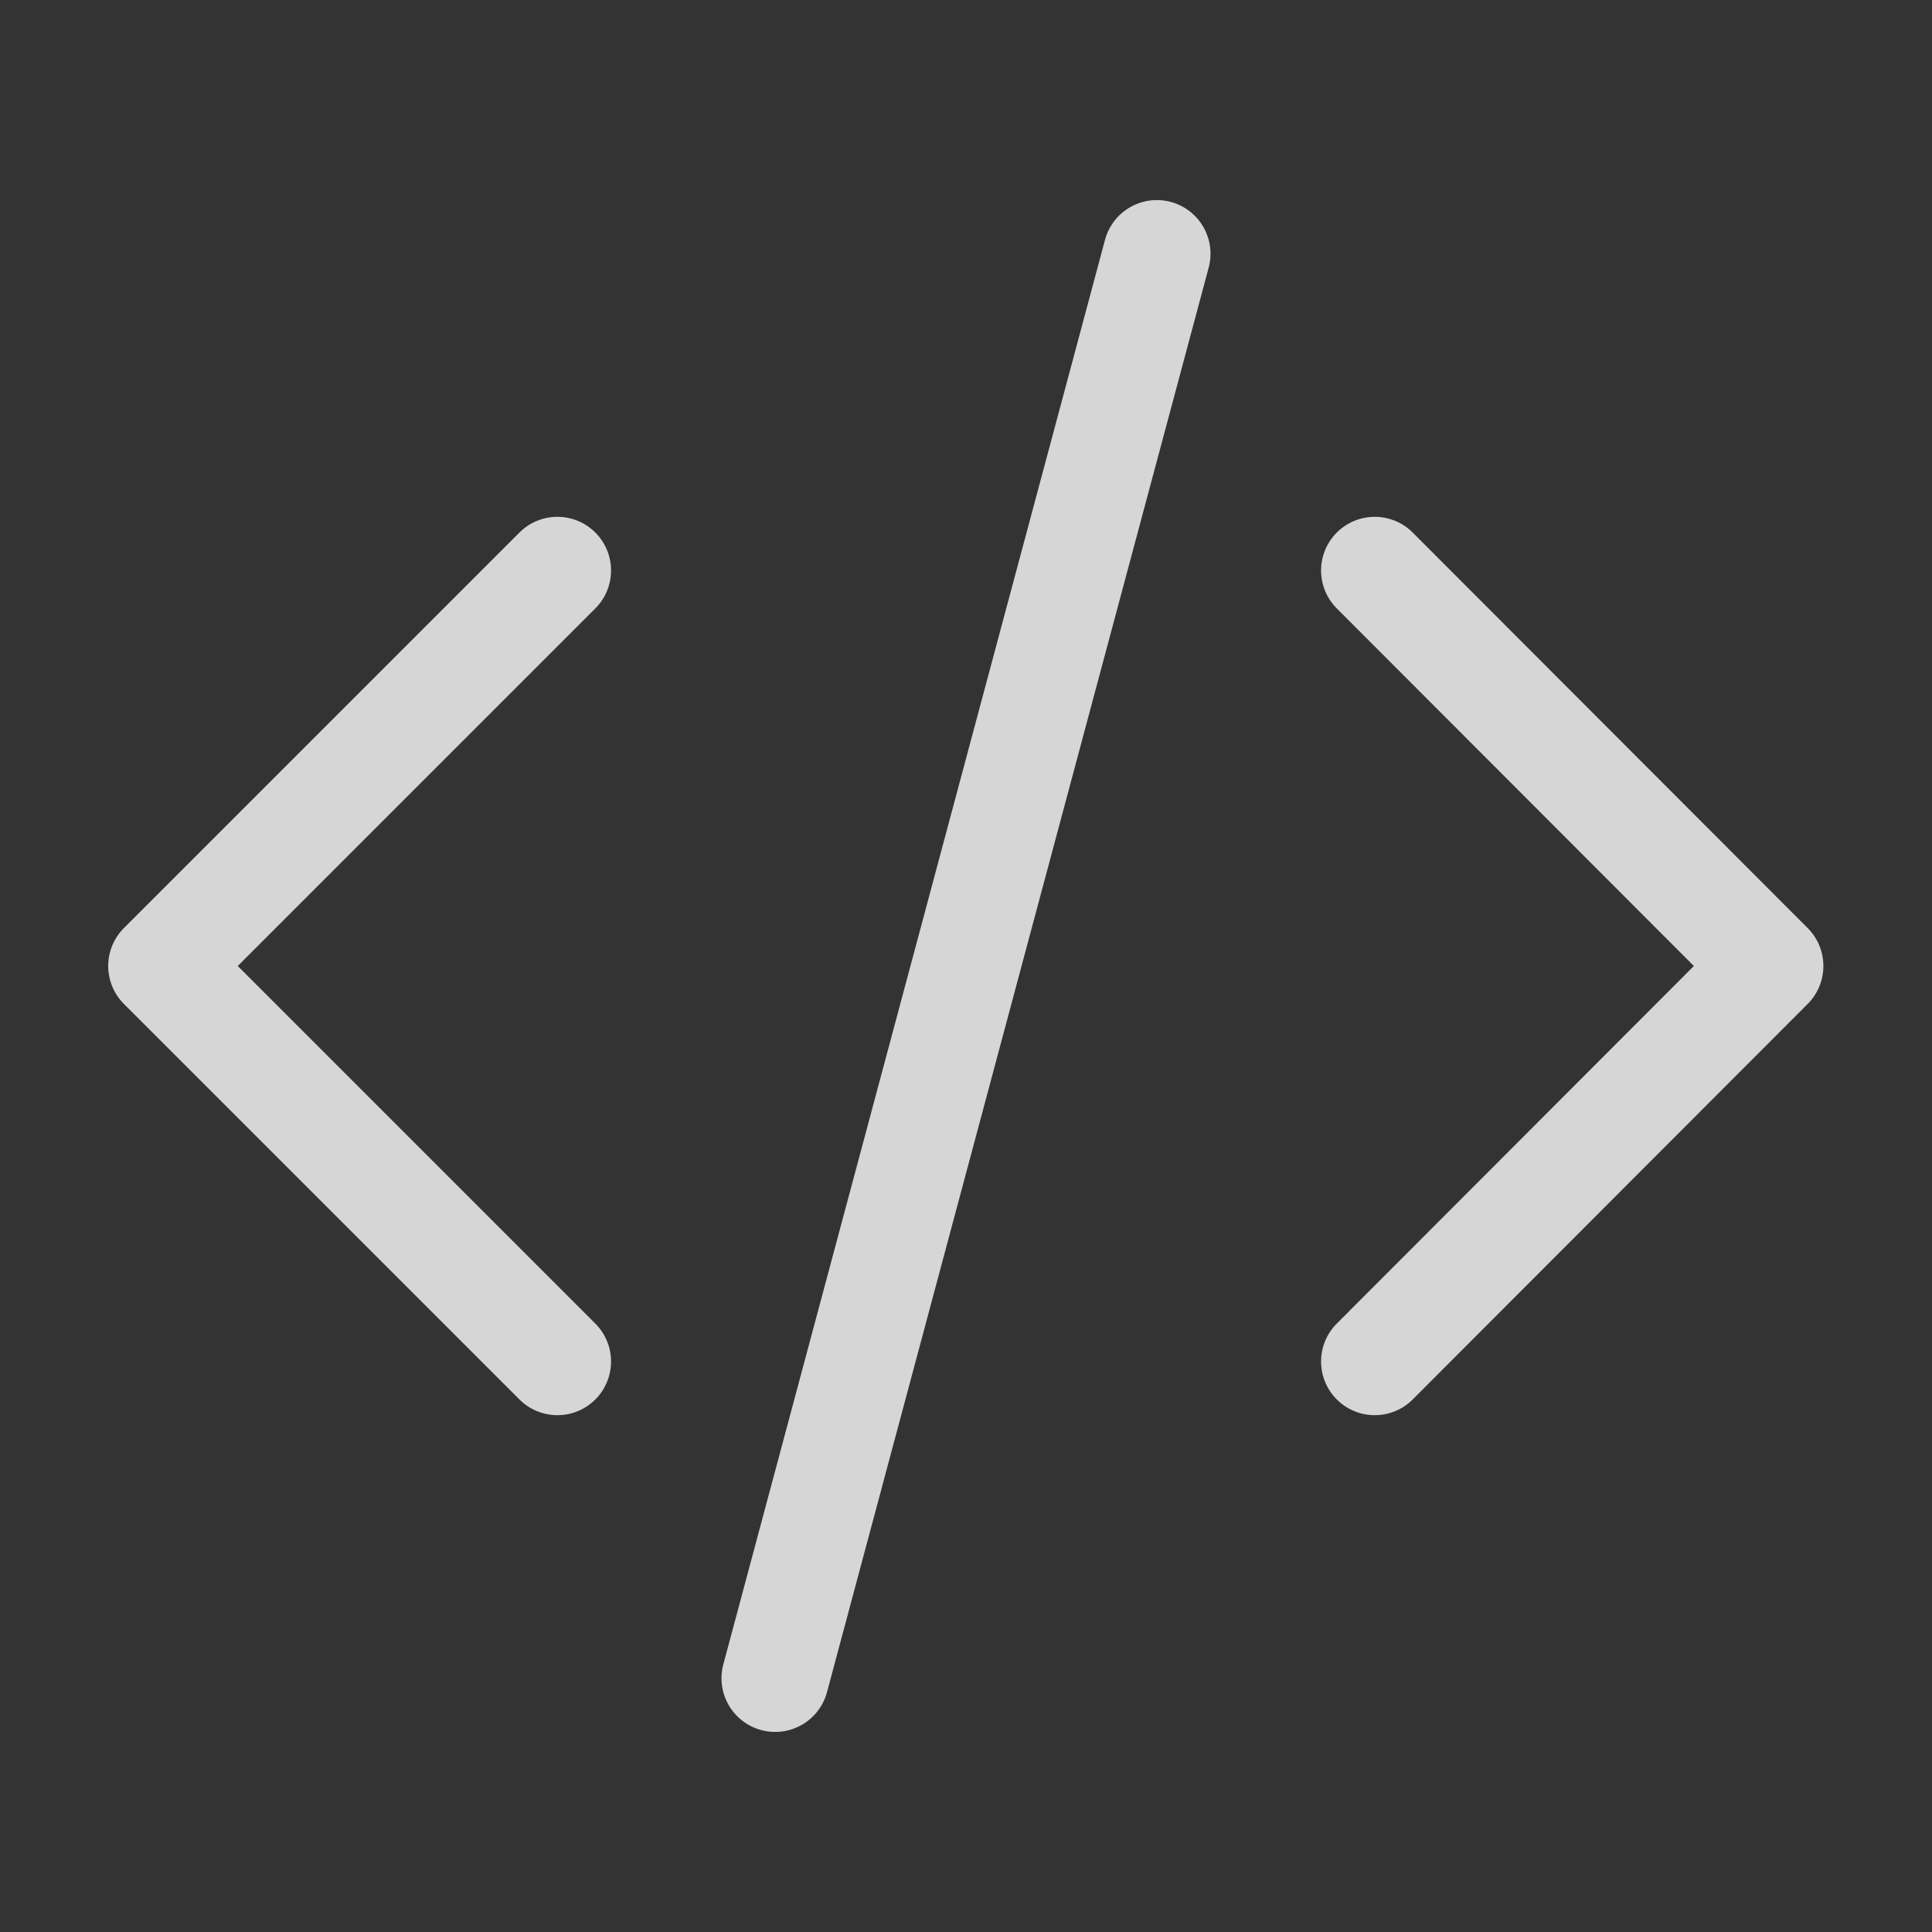 <svg width="18" height="18" viewBox="0 0 18 18" fill="none" xmlns="http://www.w3.org/2000/svg">
<rect x="0" y="0" width="18" height="18" fill="#333333" stroke="none"/>
<path d="M12.808 12.685L16.488 9L12.808 5.315" stroke="white" stroke-opacity="0.8" stroke-linecap="round" stroke-linejoin="round"/>
<path d="M5.193 5.315L1.508 9L5.193 12.685" stroke="white" stroke-opacity="0.8" stroke-linecap="round" stroke-linejoin="round"/>
<path d="M7.222 15.636L10.778 2.364" stroke="white" stroke-opacity="0.8" stroke-linecap="round" stroke-linejoin="round"/>
</svg>
